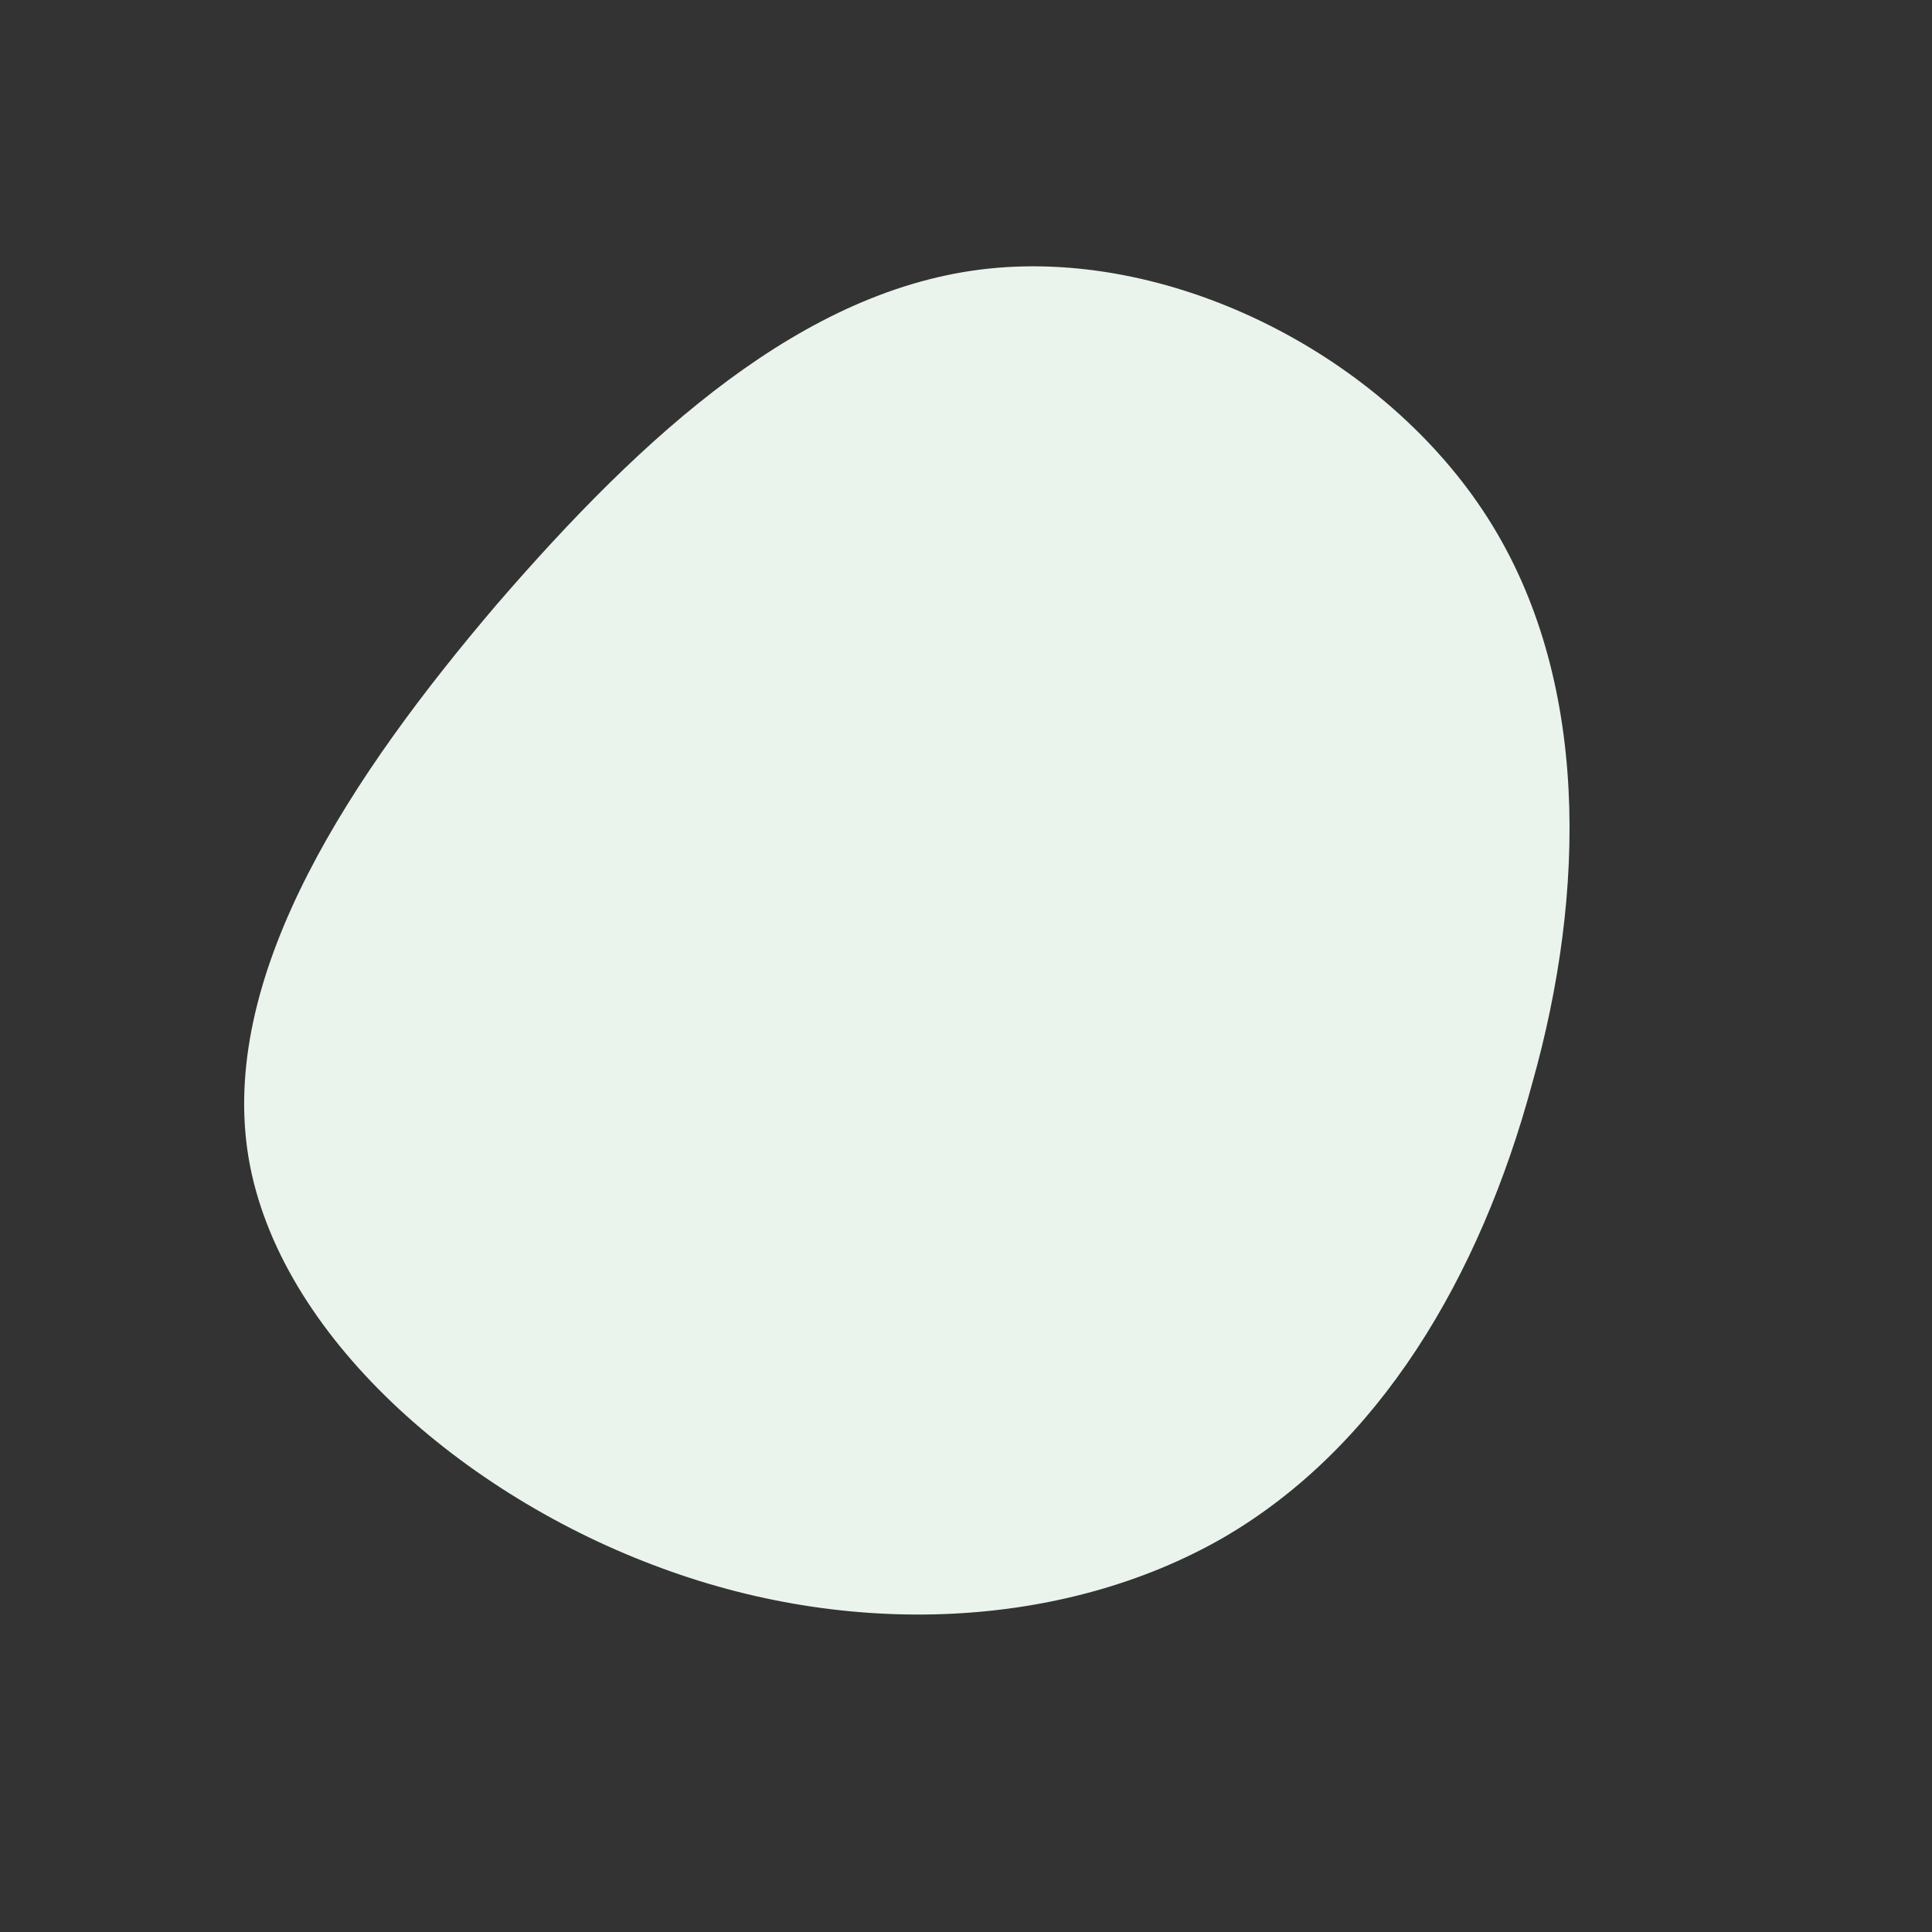 <!--?xml version="1.0" standalone="no"?-->
              <svg id="sw-js-blob-svg" viewBox="0 0 100 100" xmlns="http://www.w3.org/2000/svg" version="1.1">
                    <rect x="0" y="0" width="100" height="100" fill="#333333" stroke="none"/>
                    <defs> 
                        <linearGradient id="sw-gradient" x1="0" x2="1" y1="1" y2="0">
                            <stop id="stop1" stop-color="rgba(234, 244, 236, 1)" offset="0%"></stop>
                            <stop id="stop2" stop-color="rgba(234, 244, 236, 1)" offset="100%"></stop>
                        </linearGradient>
                    </defs>
                <path fill="url(#sw-gradient)" d="M27,-23.2C32.3,-14.9,32.1,-3.8,29.3,6.1C26.6,16.1,21.4,24.9,13.3,29.6C5.1,34.3,-6,34.9,-16.2,31C-26.5,27.1,-35.9,18.7,-37.2,9.5C-38.5,0.2,-31.8,-9.9,-24.3,-18.7C-16.7,-27.5,-8.4,-35.1,1.2,-36.1C10.9,-37.1,21.7,-31.5,27,-23.2Z" width="100%" height="100%" transform="translate(50 50)" style="transition: all 0.3s ease 0s;" stroke-width="0" stroke="url(#sw-gradient)"></path>
              </svg>